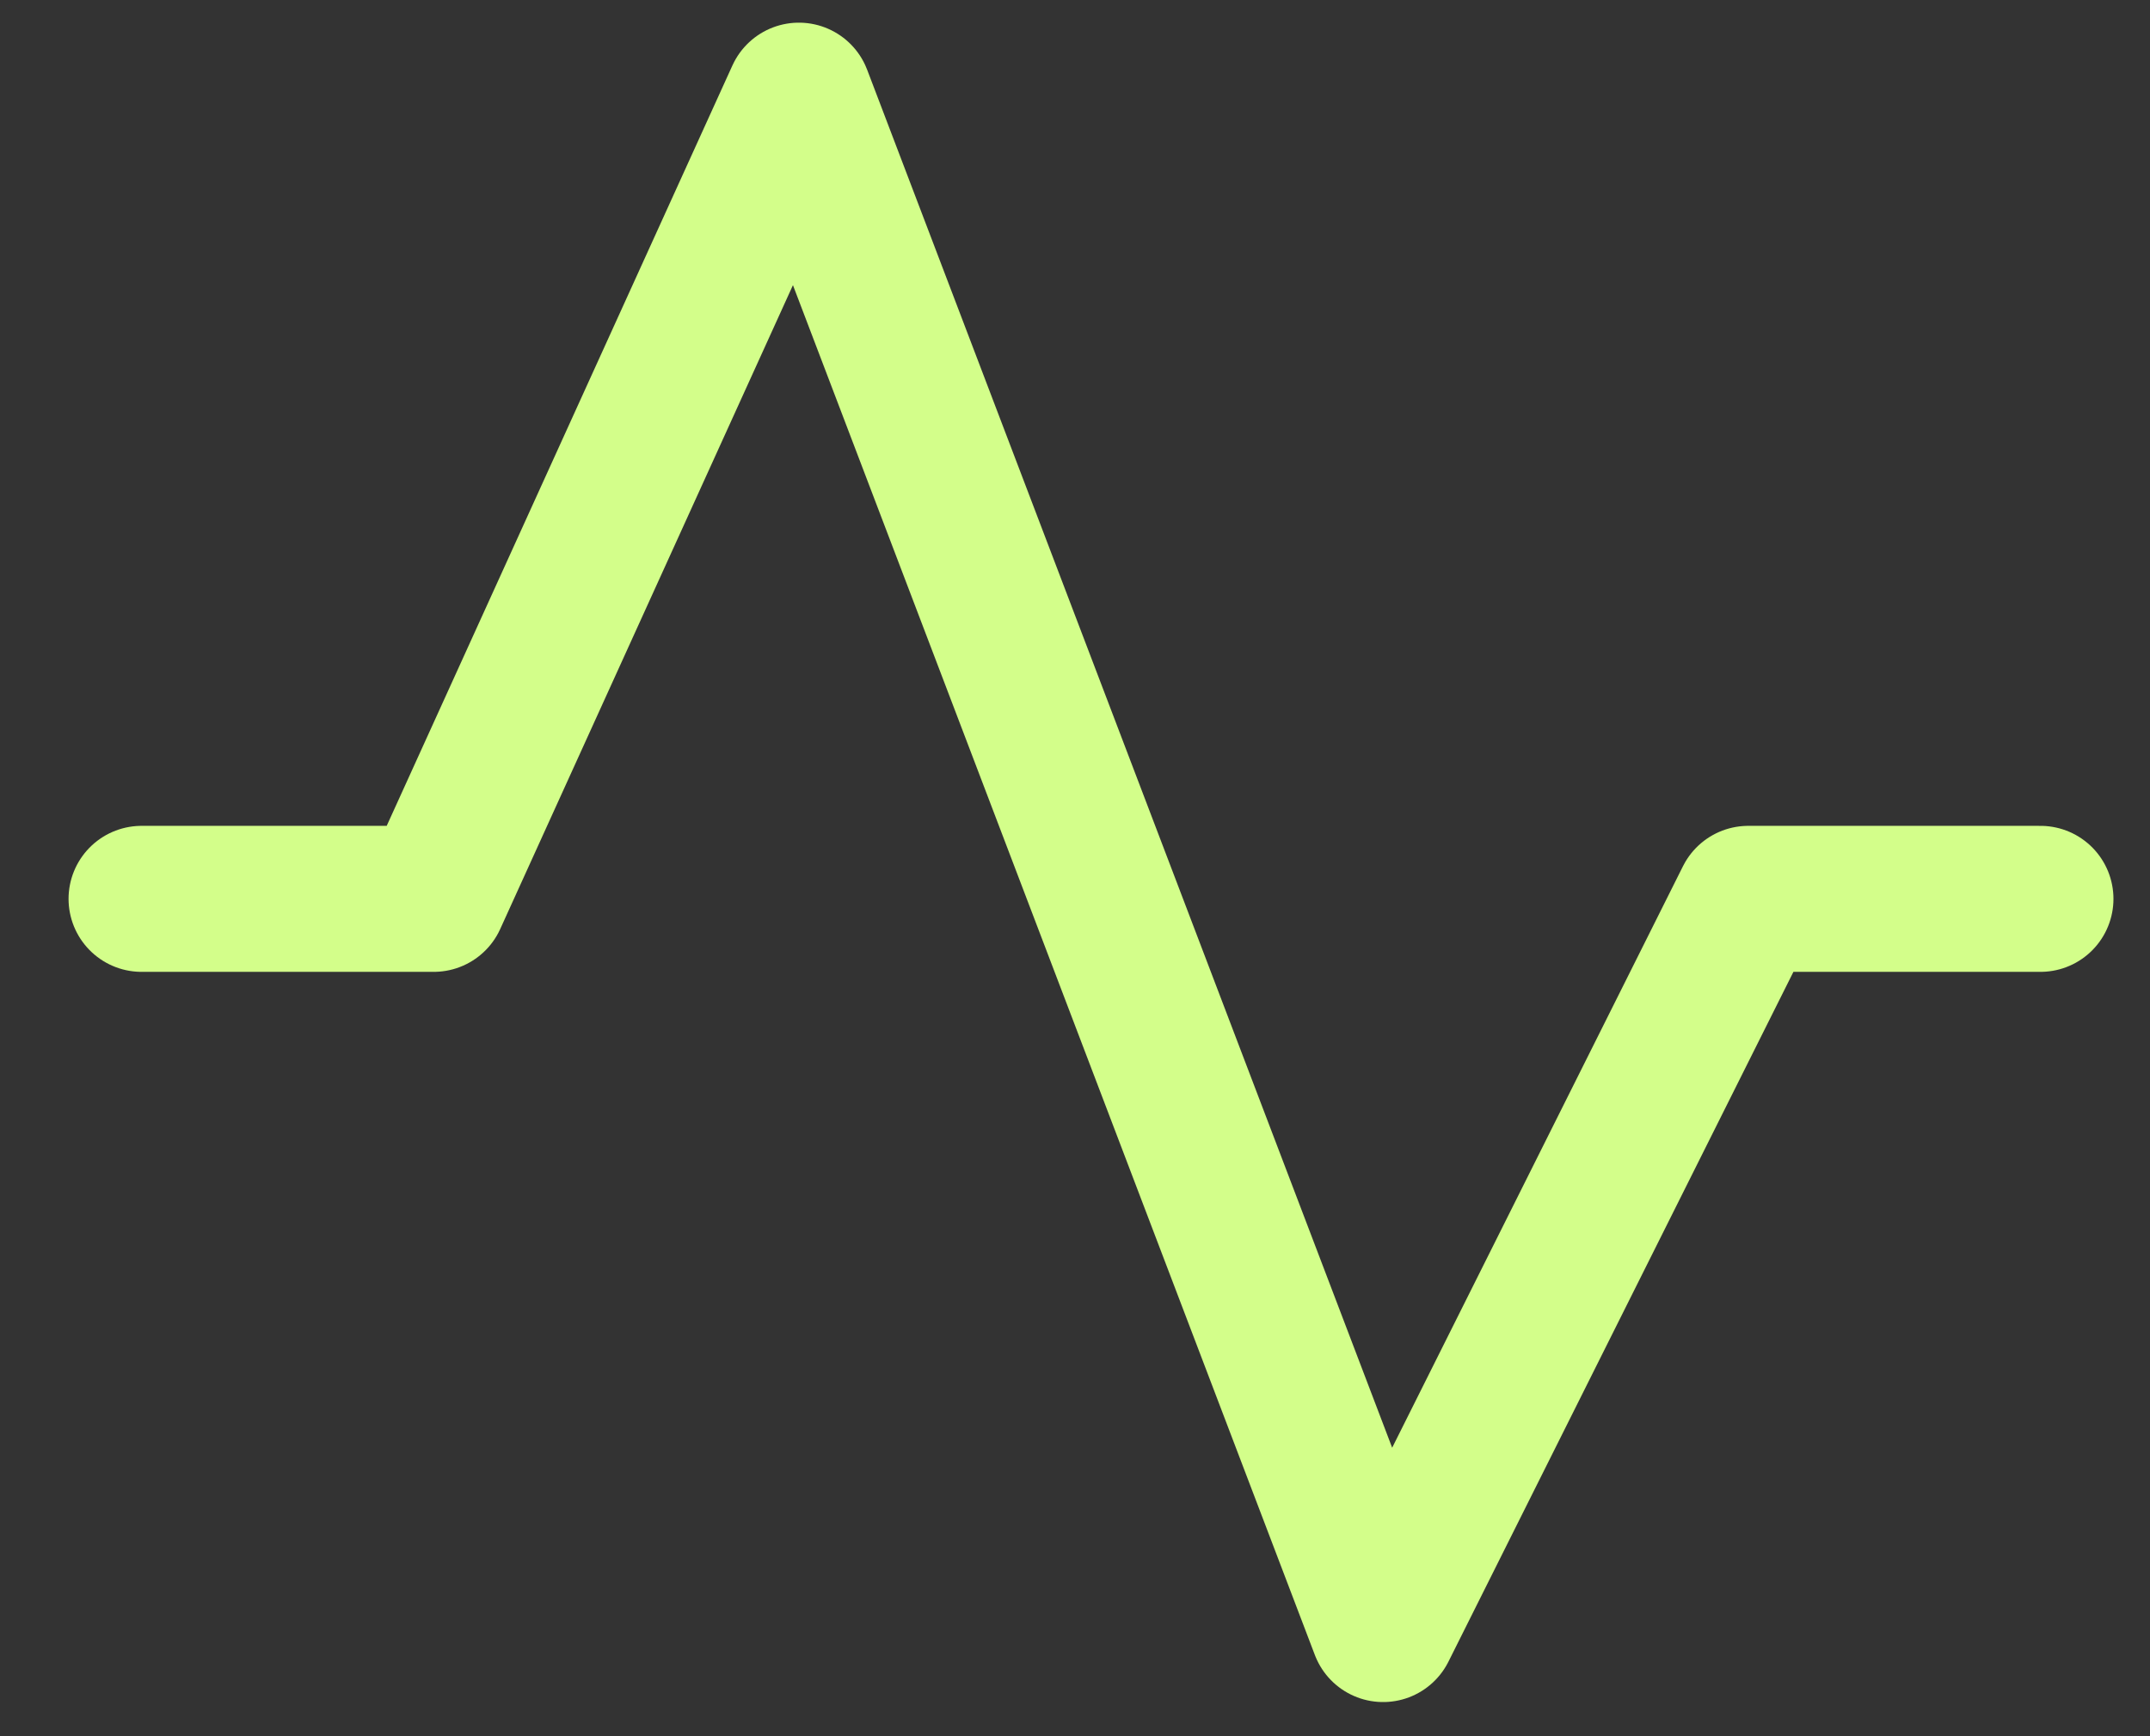 <svg width="26" height="21" viewBox="0 0 26 21" fill="none" xmlns="http://www.w3.org/2000/svg">
<rect x="0" y="0" width="26" height="21" fill="#333333" stroke="none"/>
<path d="M1.712 10.872H5.245L9.661 1.157L16.726 19.704L21.142 10.872H24.675" stroke="#D3FE8A" stroke-width="1.766" stroke-linecap="round" stroke-linejoin="round"/>
</svg>
